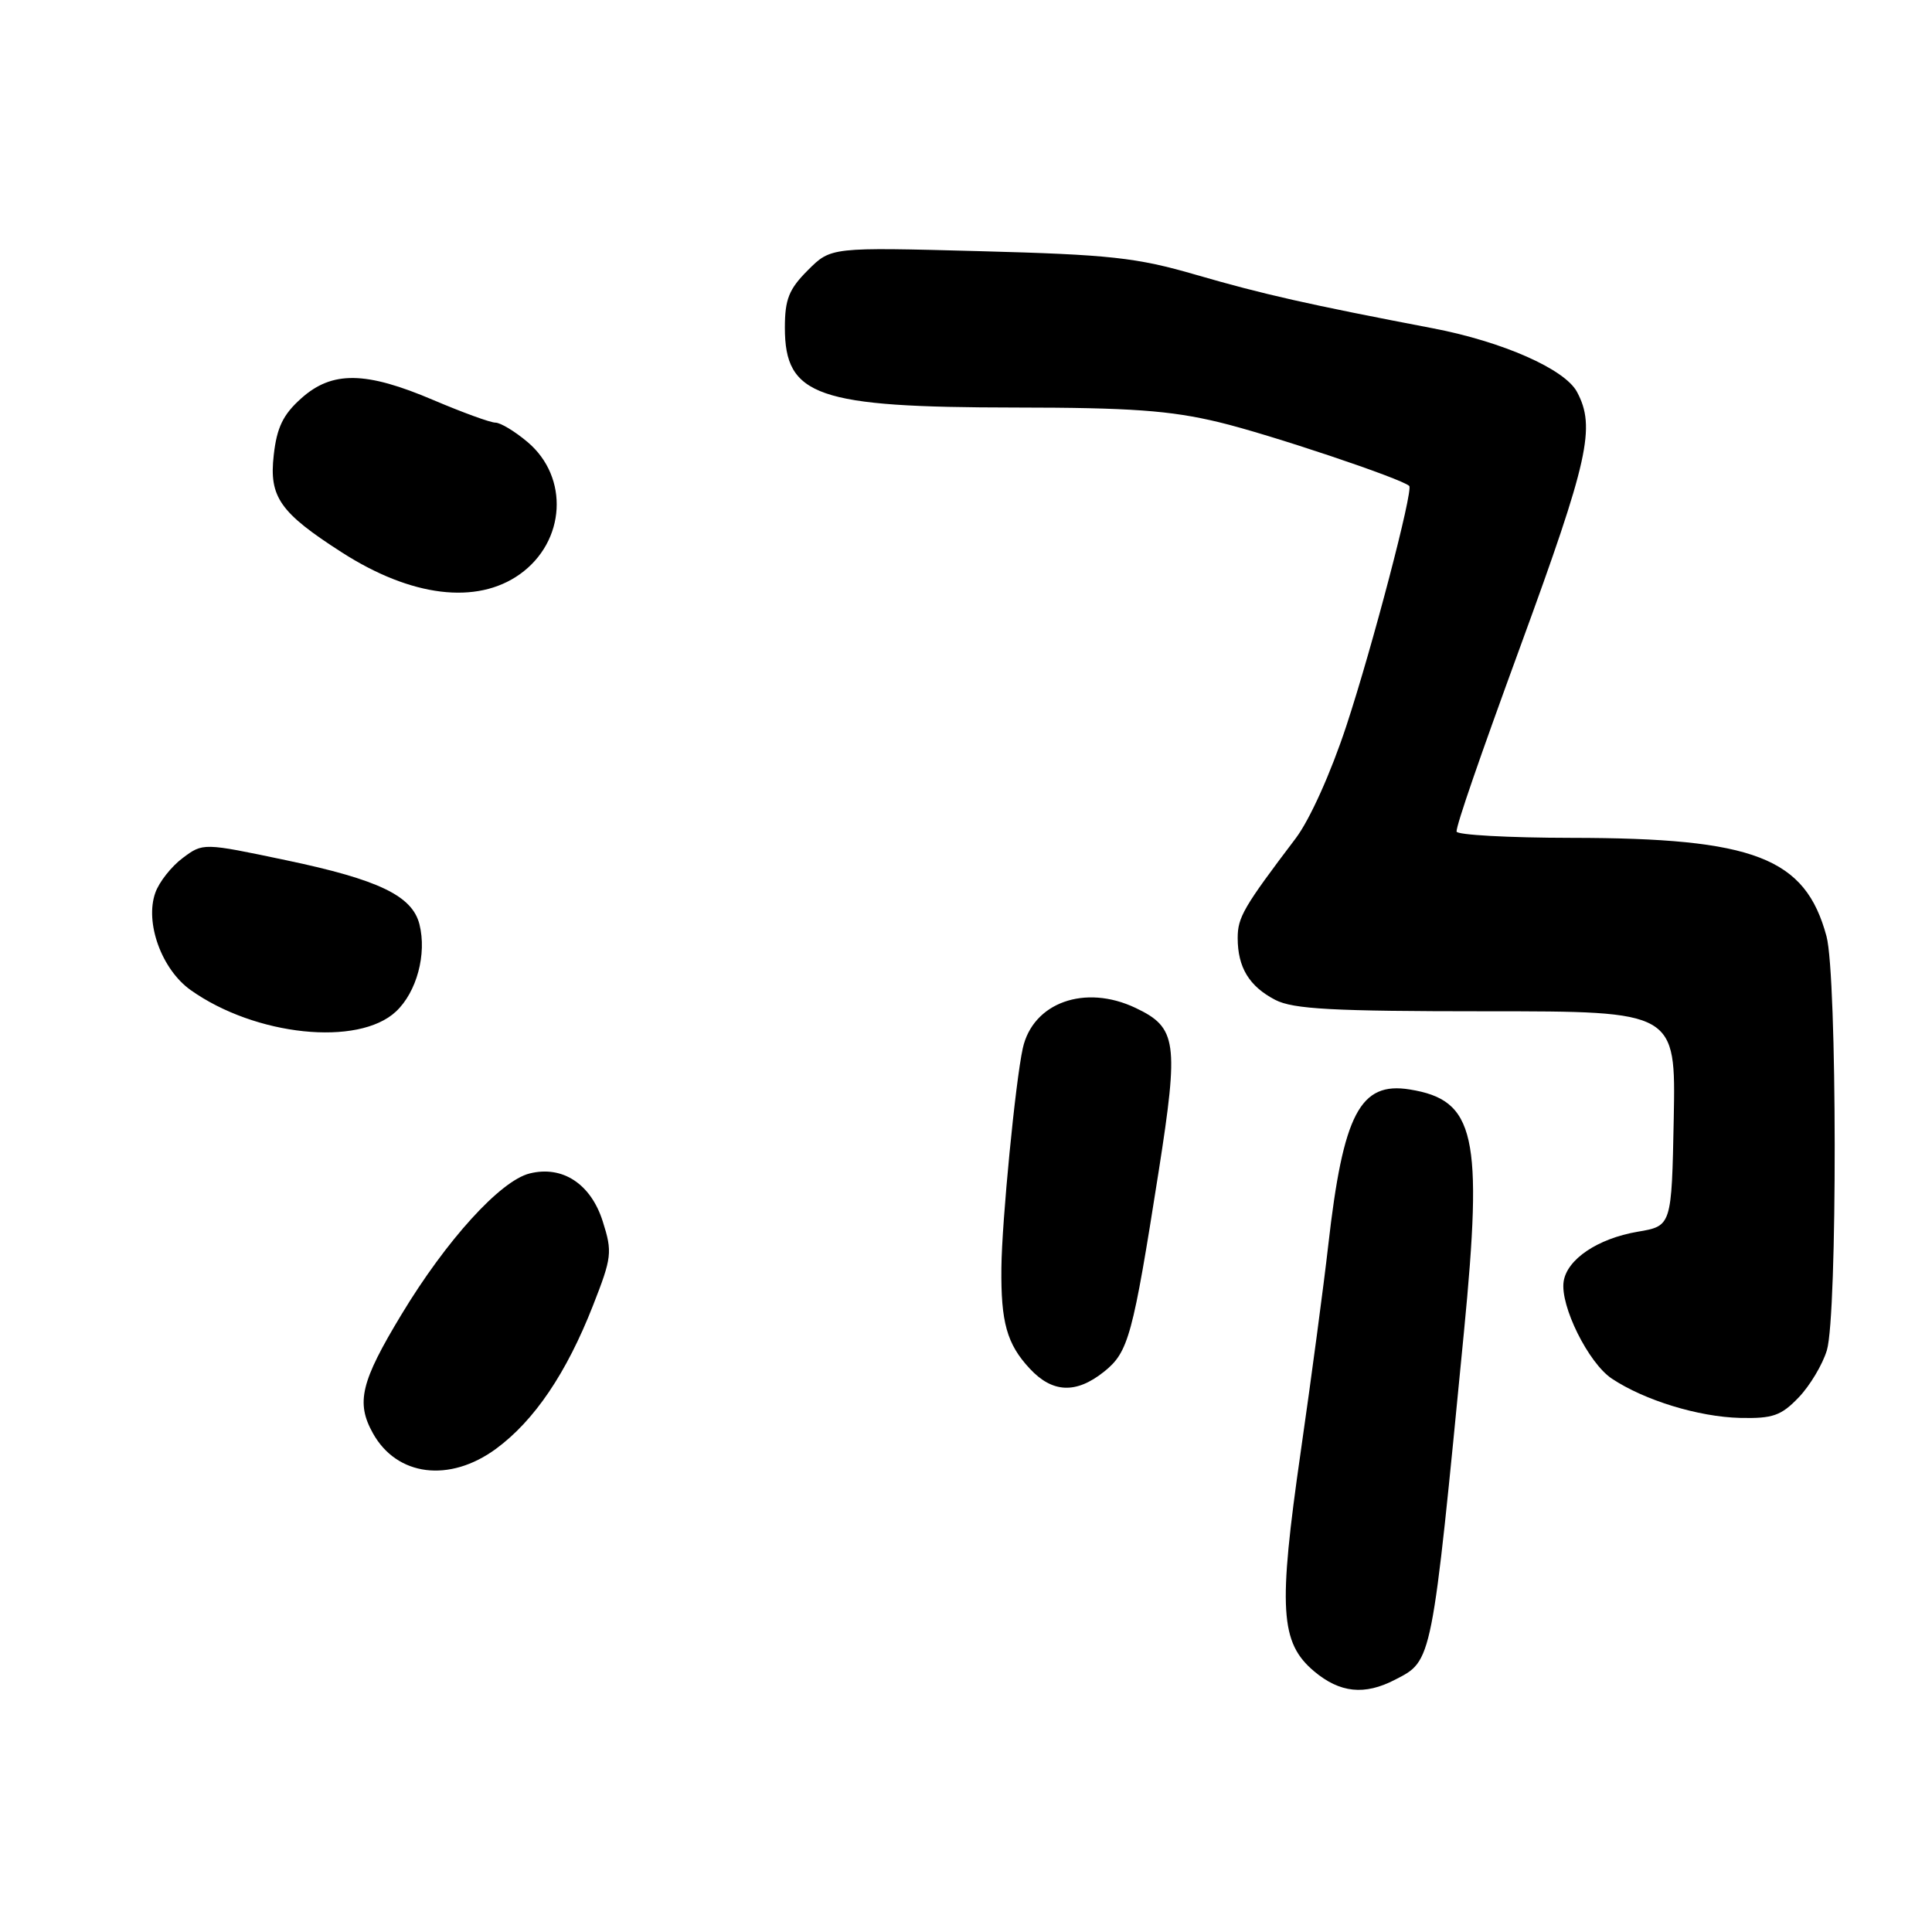 <?xml version="1.0" encoding="UTF-8" standalone="no"?>
<!DOCTYPE svg PUBLIC "-//W3C//DTD SVG 1.1//EN" "http://www.w3.org/Graphics/SVG/1.1/DTD/svg11.dtd" >
<svg xmlns="http://www.w3.org/2000/svg" xmlns:xlink="http://www.w3.org/1999/xlink" version="1.1" viewBox="0 0 256 256">
 <g >
 <path fill="currentColor"
d=" M 184.85 222.57 C 189.82 220.01 189.69 220.63 193.98 176.50 C 196.52 150.38 195.49 145.76 186.80 144.36 C 180.22 143.29 177.98 147.57 176.00 165.00 C 175.41 170.22 173.77 182.52 172.36 192.31 C 169.35 213.20 169.62 217.66 174.13 221.46 C 177.54 224.32 180.81 224.67 184.85 222.57 Z  M 65.73 191.97 C 70.81 188.23 75.06 181.95 78.57 173.00 C 81.08 166.61 81.16 165.91 79.87 161.85 C 78.30 156.87 74.53 154.40 70.18 155.49 C 66.30 156.45 59.14 164.33 53.19 174.19 C 47.81 183.09 47.15 185.84 49.40 189.89 C 52.57 195.62 59.56 196.50 65.73 191.97 Z  M 238.33 185.17 C 239.82 183.62 241.50 180.81 242.07 178.92 C 243.48 174.22 243.44 129.34 242.02 124.06 C 239.21 113.64 232.48 111.04 208.25 111.02 C 199.86 111.01 193.00 110.63 193.00 110.18 C 193.00 109.26 195.98 100.62 201.51 85.50 C 210.49 60.95 211.46 56.60 208.96 51.93 C 207.35 48.91 199.12 45.28 189.91 43.51 C 173.29 40.33 167.36 38.99 158.50 36.42 C 150.59 34.12 147.11 33.74 129.80 33.28 C 110.10 32.75 110.10 32.75 107.05 35.80 C 104.54 38.31 104.00 39.65 104.00 43.42 C 104.00 52.50 108.27 53.98 134.50 54.00 C 149.77 54.01 155.07 54.39 161.50 55.94 C 168.18 57.54 185.77 63.44 186.73 64.39 C 187.29 64.95 181.83 85.78 178.40 96.18 C 176.34 102.43 173.55 108.62 171.69 111.08 C 164.78 120.20 164.00 121.54 164.00 124.29 C 164.00 128.19 165.53 130.70 168.98 132.49 C 171.36 133.72 176.57 134.00 196.98 134.00 C 222.05 134.00 222.05 134.00 221.78 148.22 C 221.50 162.45 221.50 162.45 217.00 163.21 C 211.70 164.12 207.63 166.86 207.19 169.81 C 206.71 173.02 210.47 180.60 213.57 182.67 C 217.90 185.55 225.04 187.74 230.56 187.88 C 234.90 187.98 236.01 187.59 238.33 185.17 Z  M 146.30 181.75 C 149.54 179.15 150.09 177.10 153.53 155.21 C 156.22 138.04 155.95 136.15 150.46 133.55 C 143.76 130.37 136.85 132.85 135.52 138.92 C 134.55 143.34 132.75 161.82 132.69 168.00 C 132.61 175.21 133.42 178.09 136.43 181.33 C 139.45 184.59 142.59 184.72 146.30 181.75 Z  M 52.47 134.03 C 55.22 131.45 56.57 126.42 55.58 122.48 C 54.63 118.70 50.19 116.56 37.94 113.99 C 26.91 111.67 26.91 111.67 24.21 113.69 C 22.72 114.80 21.08 116.87 20.58 118.30 C 19.17 122.25 21.42 128.45 25.25 131.18 C 33.81 137.27 47.49 138.70 52.47 134.03 Z  M 68.88 76.09 C 74.96 71.75 75.45 63.24 69.89 58.56 C 68.22 57.15 66.31 56.00 65.64 56.00 C 64.98 56.00 61.31 54.66 57.47 53.03 C 48.46 49.18 44.01 49.12 39.92 52.78 C 37.51 54.93 36.68 56.64 36.27 60.32 C 35.64 65.86 37.09 67.93 45.32 73.21 C 54.50 79.10 63.16 80.16 68.88 76.09 Z "/>
</g>
</svg>